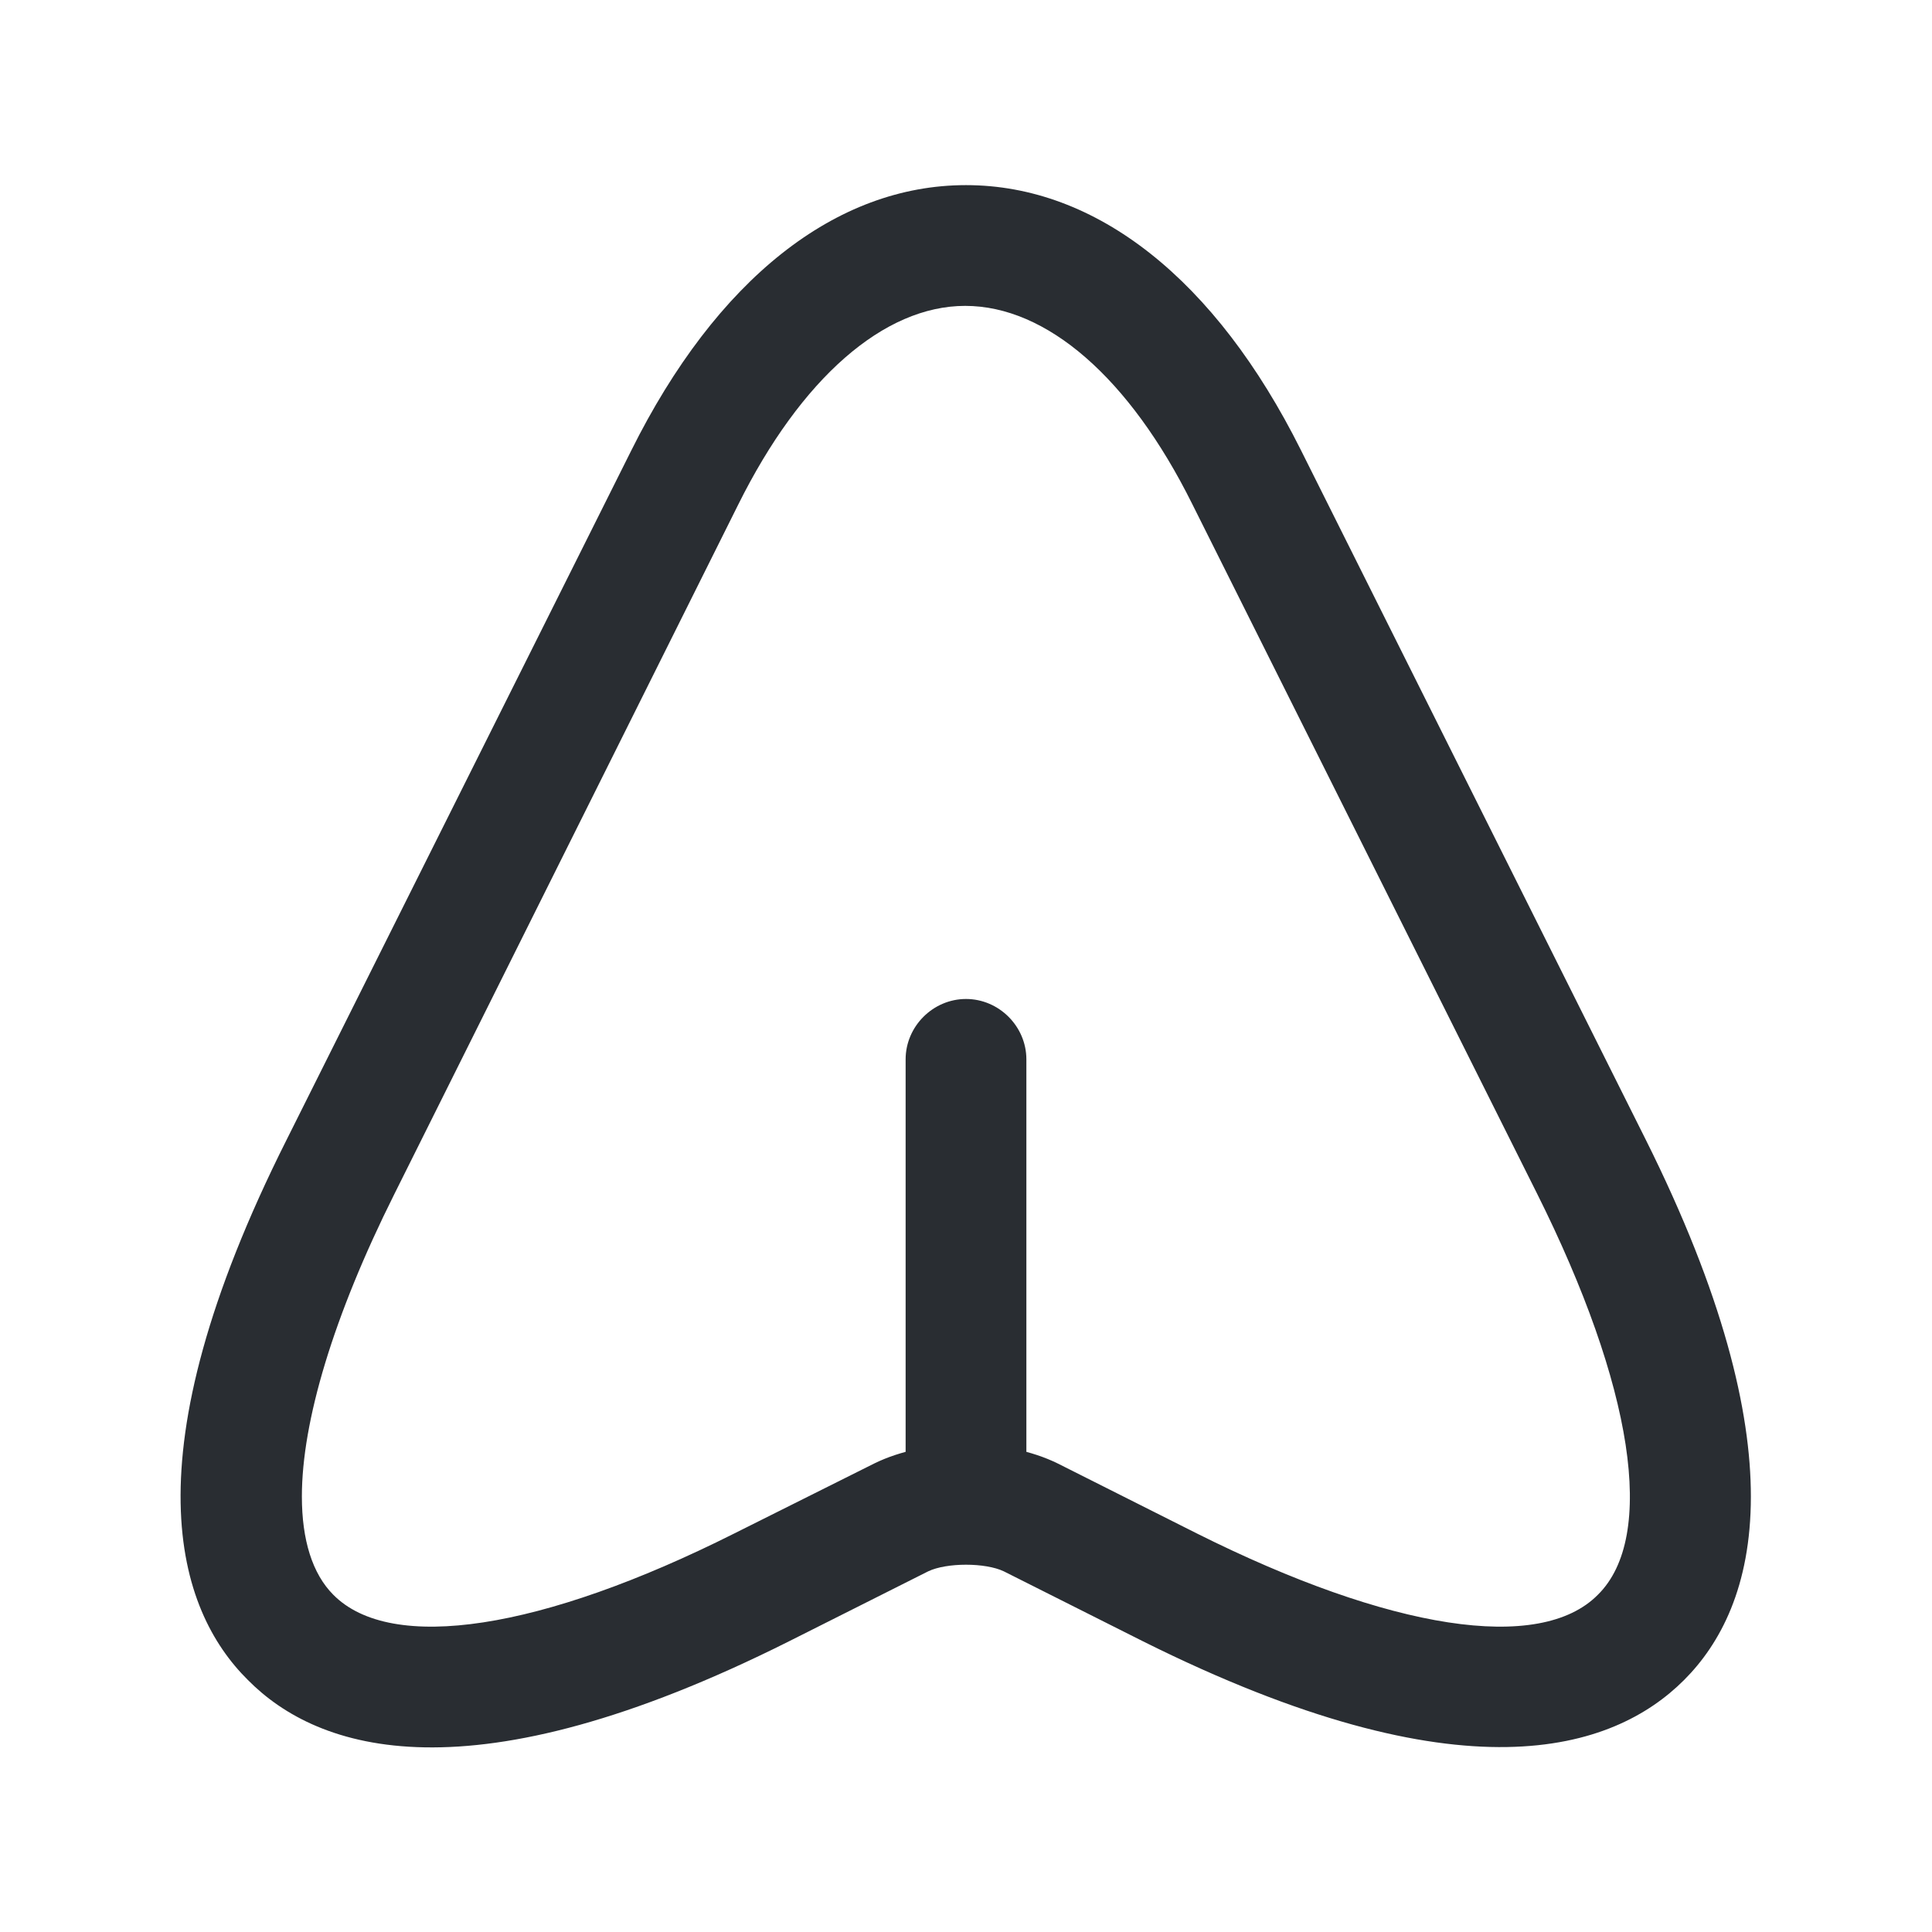 <svg width="28" height="28" viewBox="0 0 28 28" fill="none" xmlns="http://www.w3.org/2000/svg">
<g id="vuesax/outline/send">
<g id="send">
<path id="Vector" d="M25.375 21.688C25.375 22.995 24.932 23.823 24.407 24.348C23.38 25.375 21.198 26.098 16.567 23.788L14.548 22.773C14.28 22.645 13.72 22.645 13.452 22.773L11.433 23.788C6.802 26.11 4.608 25.375 3.593 24.348C2.567 23.333 1.832 21.14 4.153 16.52L9.147 6.533C10.383 4.048 12.11 2.683 14 2.683C15.89 2.683 17.617 4.048 18.853 6.522L23.847 16.508C24.978 18.772 25.375 20.452 25.375 21.688ZM4.375 21.688C4.375 22.318 4.527 22.808 4.83 23.112C5.67 23.963 7.852 23.625 10.64 22.225L12.67 21.21C13.428 20.837 14.572 20.837 15.33 21.21L17.348 22.225C20.148 23.625 22.318 23.963 23.158 23.112C24.01 22.272 23.672 20.09 22.272 17.29L17.278 7.303C16.368 5.472 15.167 4.433 13.988 4.433C12.81 4.433 11.608 5.483 10.698 7.315L5.717 17.302C4.83 19.075 4.375 20.603 4.375 21.688Z" fill="#292D32"/>
<path id="Vector_2" d="M14.875 15.353V21.653C14.875 22.132 14.478 22.528 14 22.528C13.522 22.528 13.125 22.132 13.125 21.653V15.353C13.125 14.875 13.522 14.478 14 14.478C14.478 14.478 14.875 14.875 14.875 15.353Z" fill="#292D32"/>
</g>
</g>
</svg>
